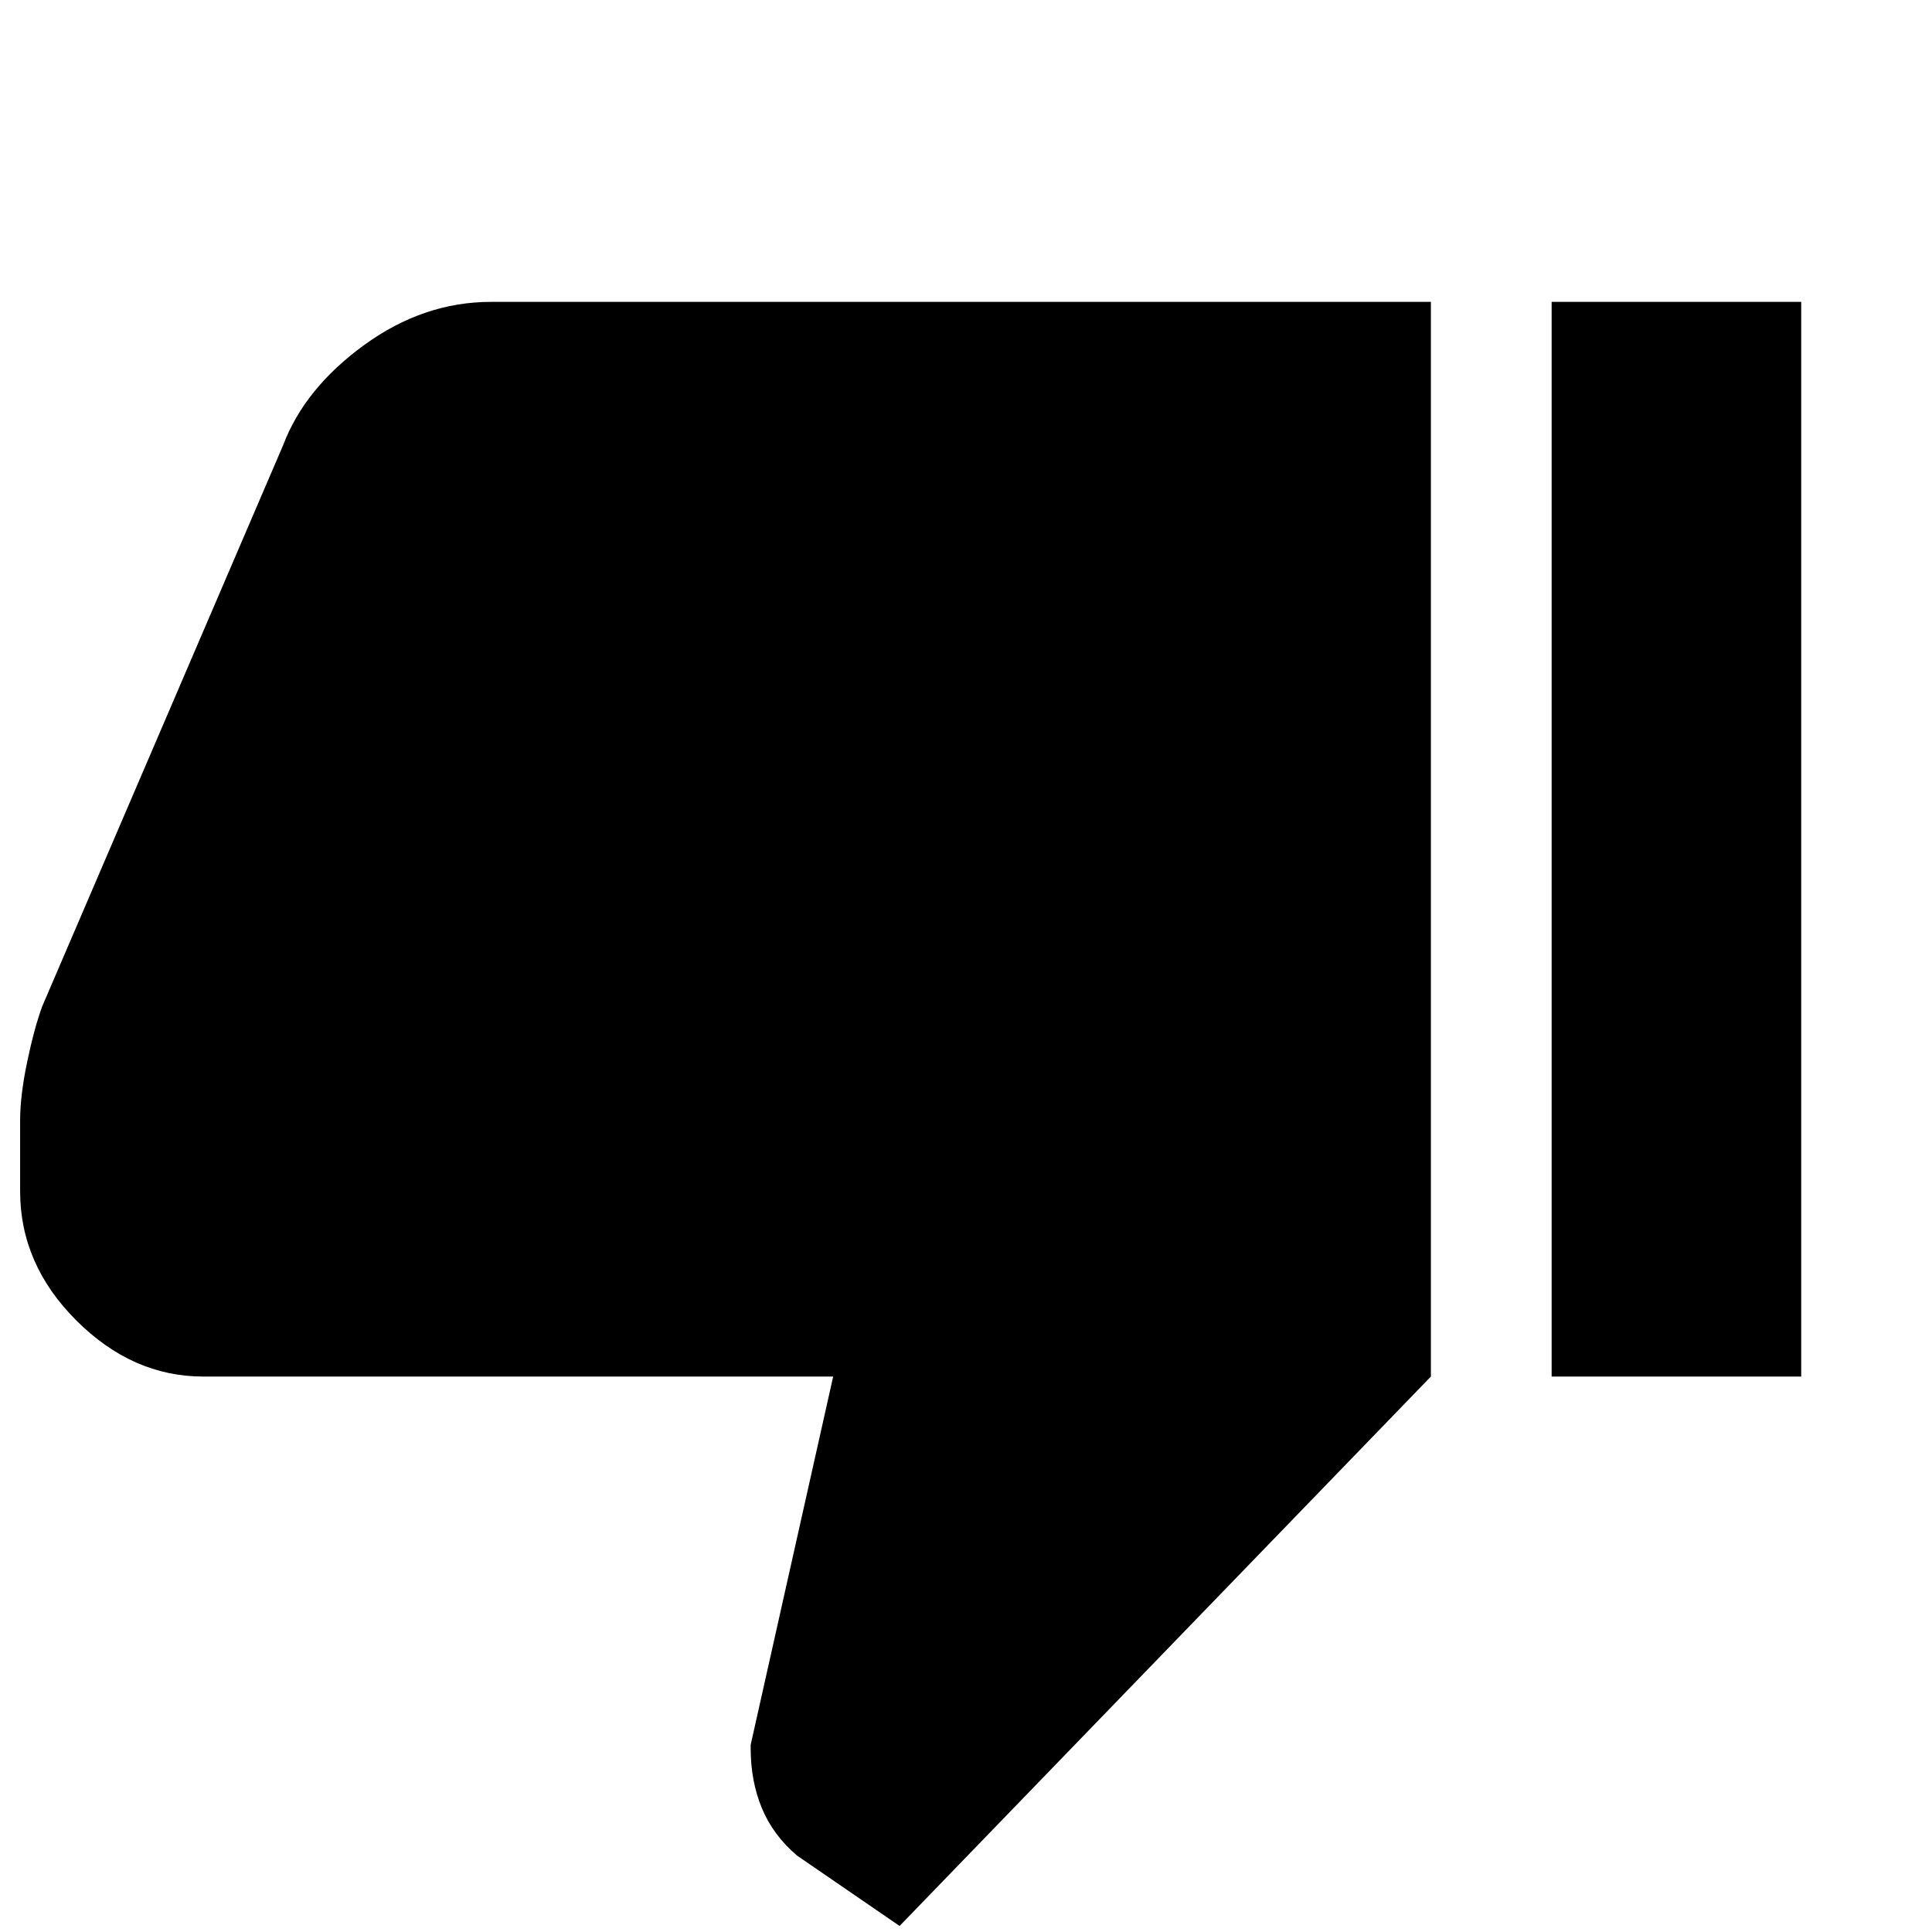 <svg xmlns="http://www.w3.org/2000/svg" height="48" viewBox="0 -960 960 960" width="48"><path d="M244-810h467v534L447-3l-51-35q-11.87-10.13-17.44-23.56Q373-75 373-91.32V-93l41-183H101q-35.2 0-63.1-27.9T10-368v-35.33q0-12.29 3.5-29.02Q17-449.09 21-460l119.67-278.75q10.68-28.27 40.21-49.76T244-810Zm527 534v-534h124v534H771Z"/></svg>